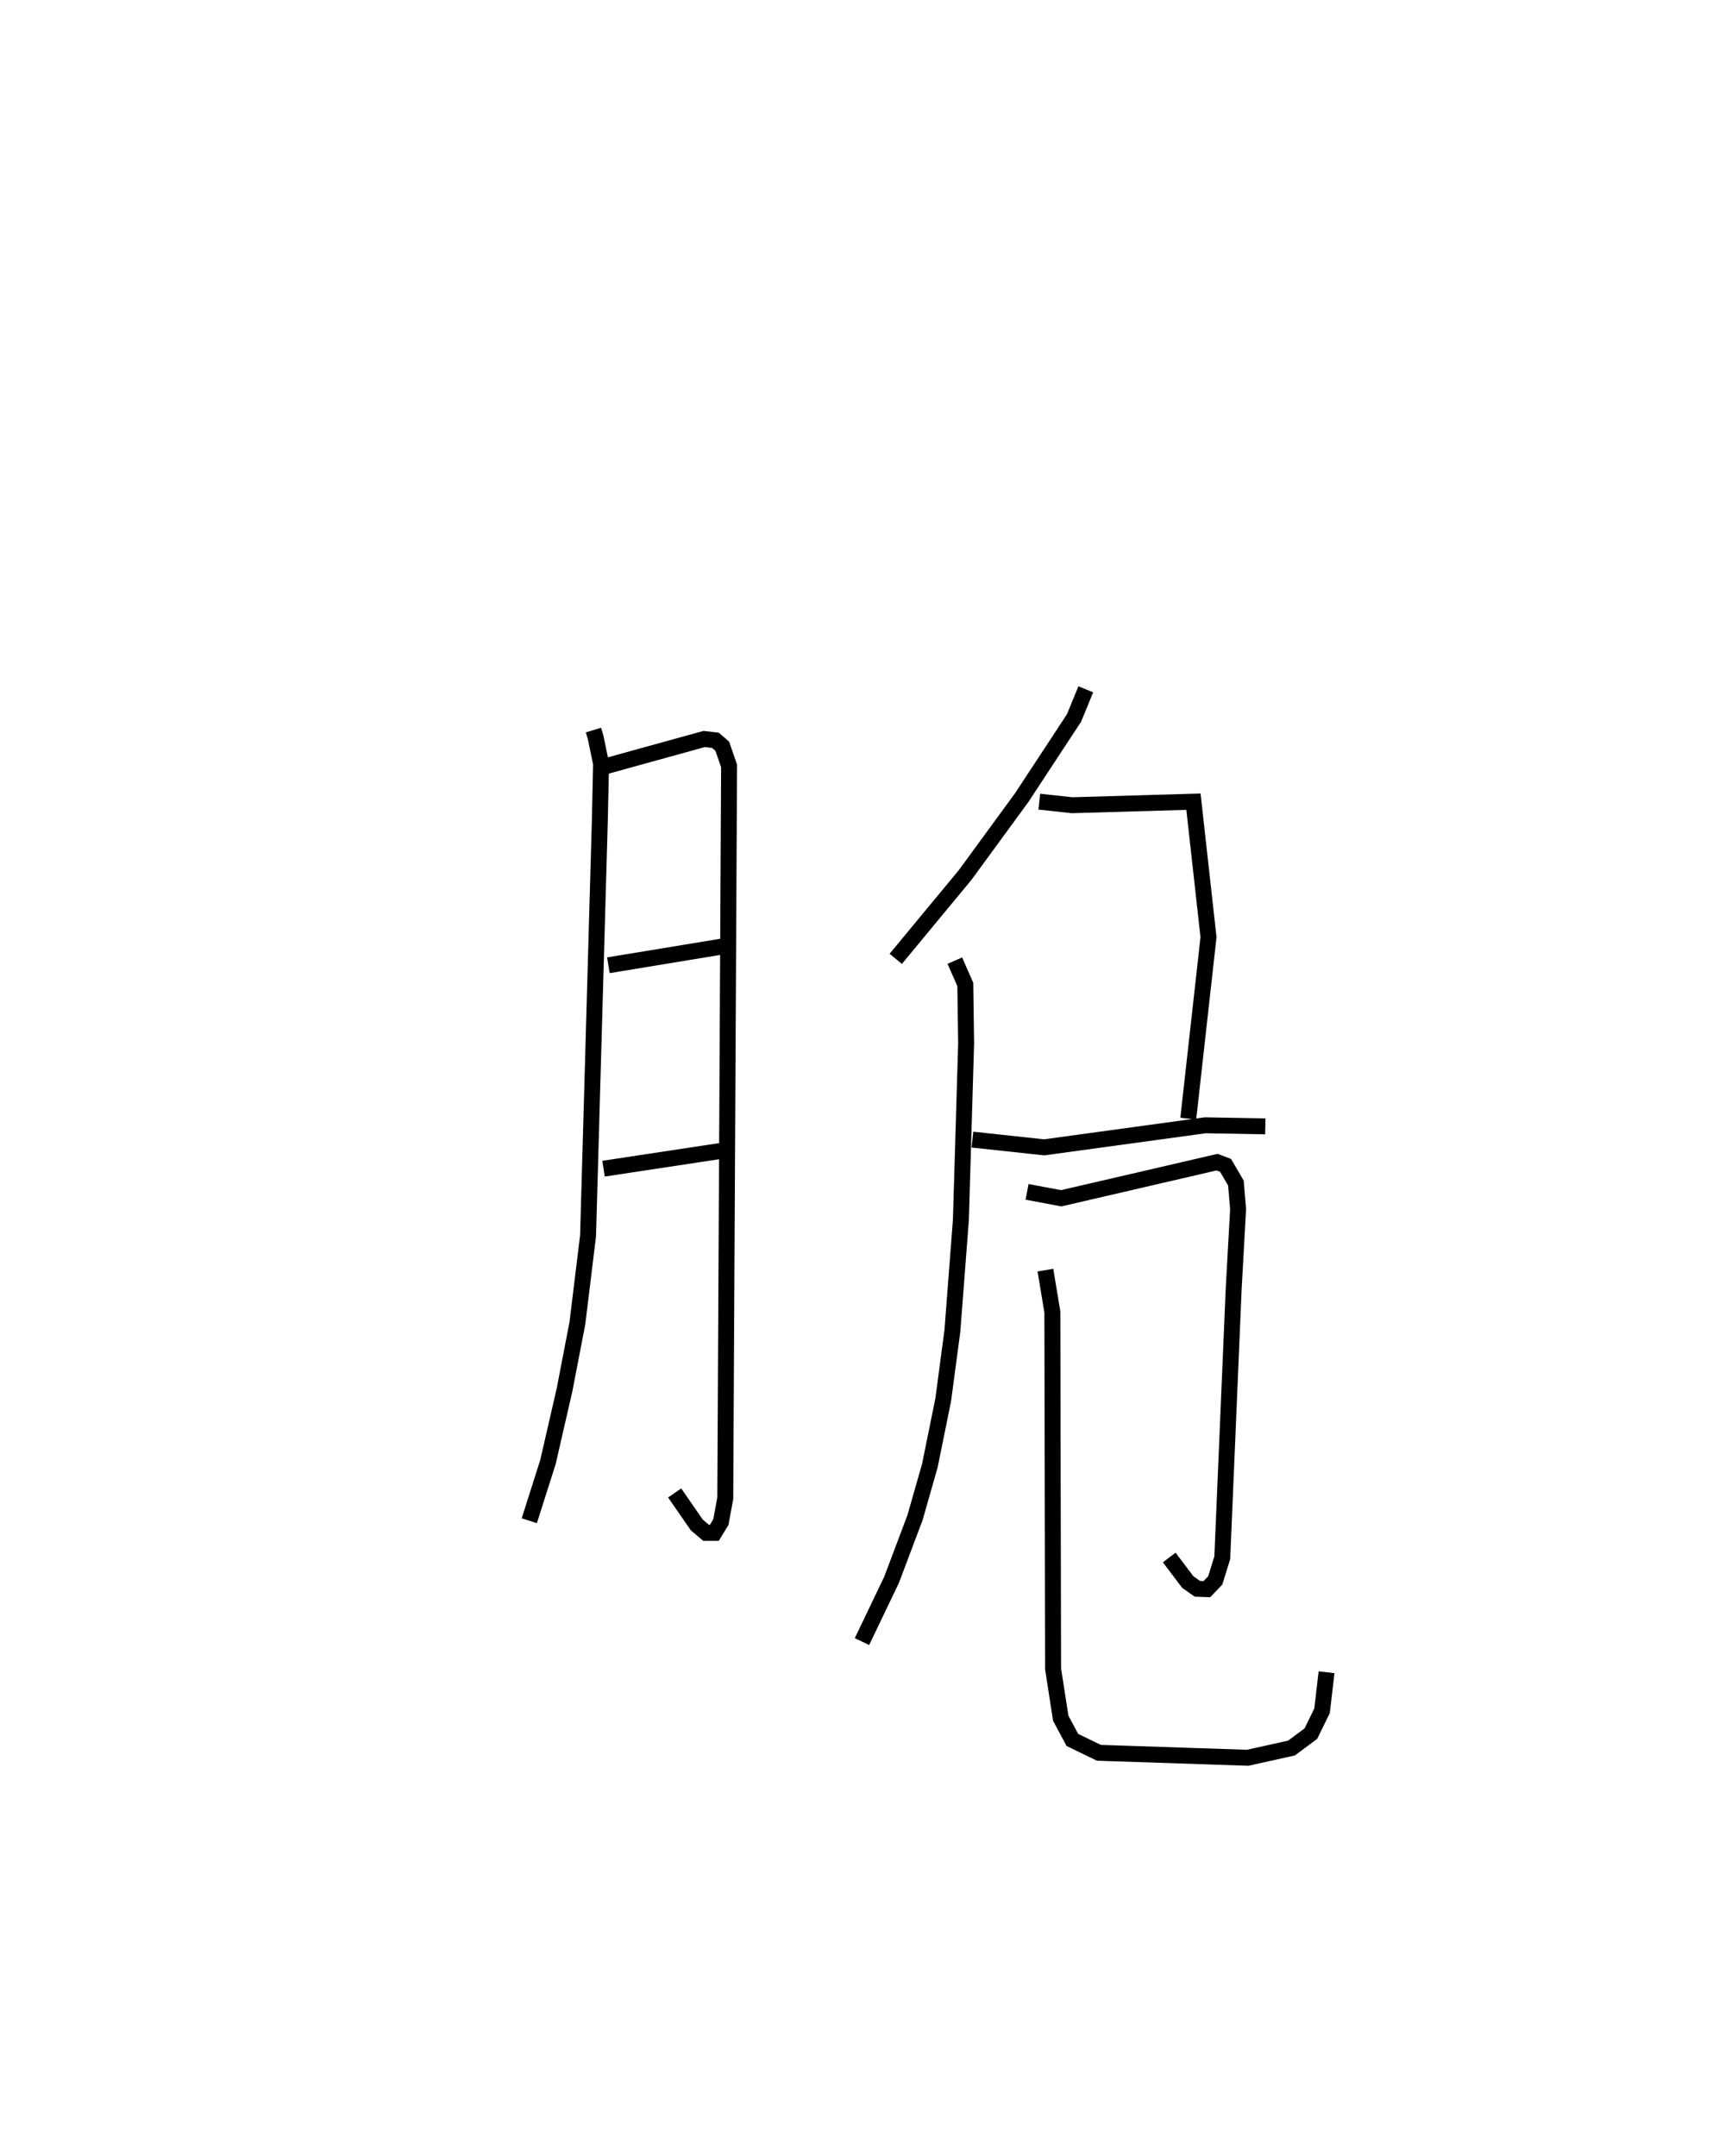 <?xml version="1.0" encoding="utf-8" ?>
<svg baseProfile="full" height="135.293" version="1.1" width="108.225" xmlns="http://www.w3.org/2000/svg" xmlns:ev="http://www.w3.org/2001/xml-events" xmlns:xlink="http://www.w3.org/1999/xlink"><defs /><rect fill="white" height="135.293" width="108.225" x="0" y="0" /><path d="M25,25 m0.0,0.0 m12.231,20.81 l0.134,0.436 0.346,1.675 l-0.077,3.54 -0.74,26.085 l-0.669,5.474 -0.803,4.171 l-1.041,4.538 -1.173,3.691 m4.537,-47.272 l6.427,-1.777 0.712,0.08 l0.431,0.374 0.427,1.231 l-0.239,45.952 -0.277,1.501 l-0.412,0.675 -0.507,0.001 l-0.593,-0.501 -1.386,-2.007 m-4.158,-33.11 l7.104,-1.17 m-7.408,13.934 l7.386,-1.119 m22.87,-28.96 l-0.74,1.801 -3.277,4.99 l-3.555,4.863 -4.352,5.259 m9.007,-9.864 l2.055,0.224 7.616,-0.222 l0.945,8.5 -1.27,11.387 m-13.542,1.316 l4.502,0.486 10.103,-1.384 l3.771,0.067 m-19.48,-10.399 l0.657,1.496 0.052,3.696 l-0.328,11.072 -0.534,6.97 l-0.574,4.313 -0.84,4.143 l-0.932,3.264 -1.47,3.898 l-1.856,3.876 m10.357,-28.219 l2.143,0.403 9.777,-2.267 l0.534,0.202 0.649,1.112 l0.137,1.647 -0.277,4.984 l-0.715,16.873 -0.44,1.425 l-0.525,0.549 -0.598,-0.022 l-0.601,-0.423 -1.165,-1.54 m-7.768,-18.032 l0.436,2.623 0.046,22.4 l0.48,3.093 0.731,1.364 l1.663,0.806 9.334,0.312 l2.749,-0.611 1.216,-0.904 l0.7,-1.43 0.284,-2.421 " fill="none" stroke="black" stroke-width="1" /></svg>